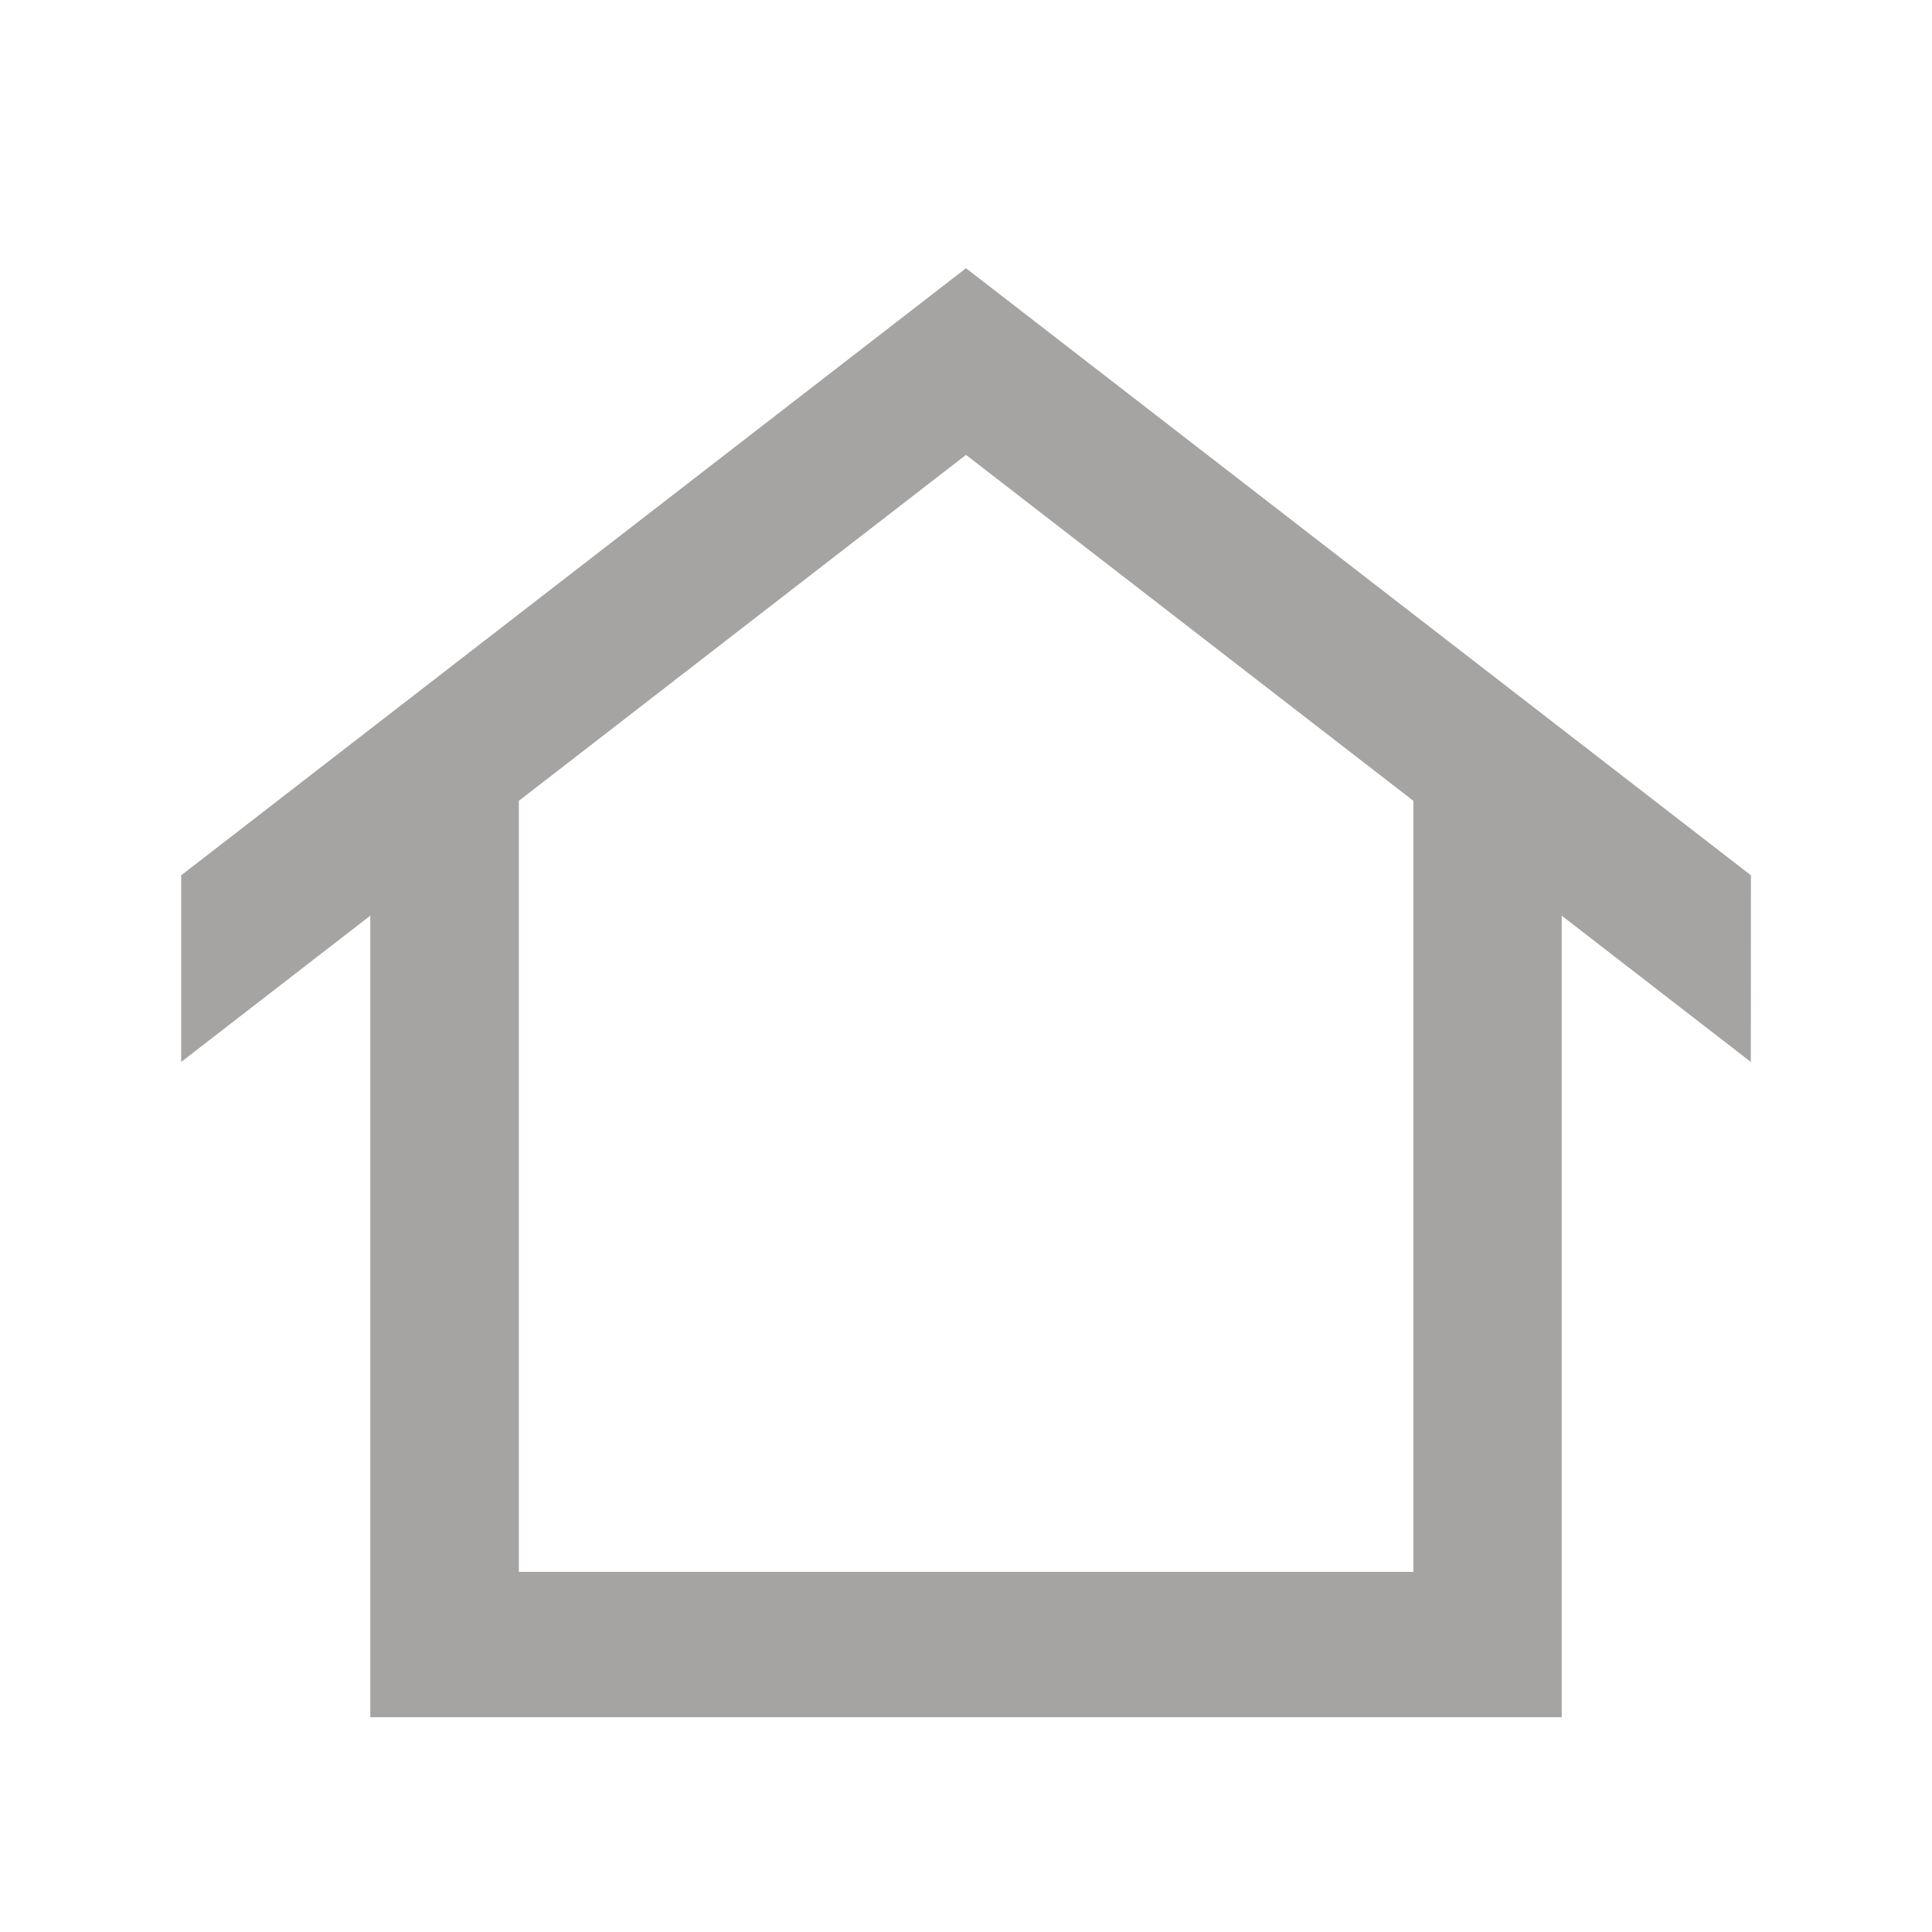 <svg xmlns="http://www.w3.org/2000/svg" width="18" height="18"><g data-name="グループ 16906"><path data-name="パス 21027" d="M16.313 8.155L9 2.499 1.688 8.155v1.739L3.45 8.531v7.468h11.1V8.531l1.762 1.363zm-3.145 6.49H4.834V7.461L9 4.238l4.168 3.223z" fill="#a5a4a3"/></g></svg>